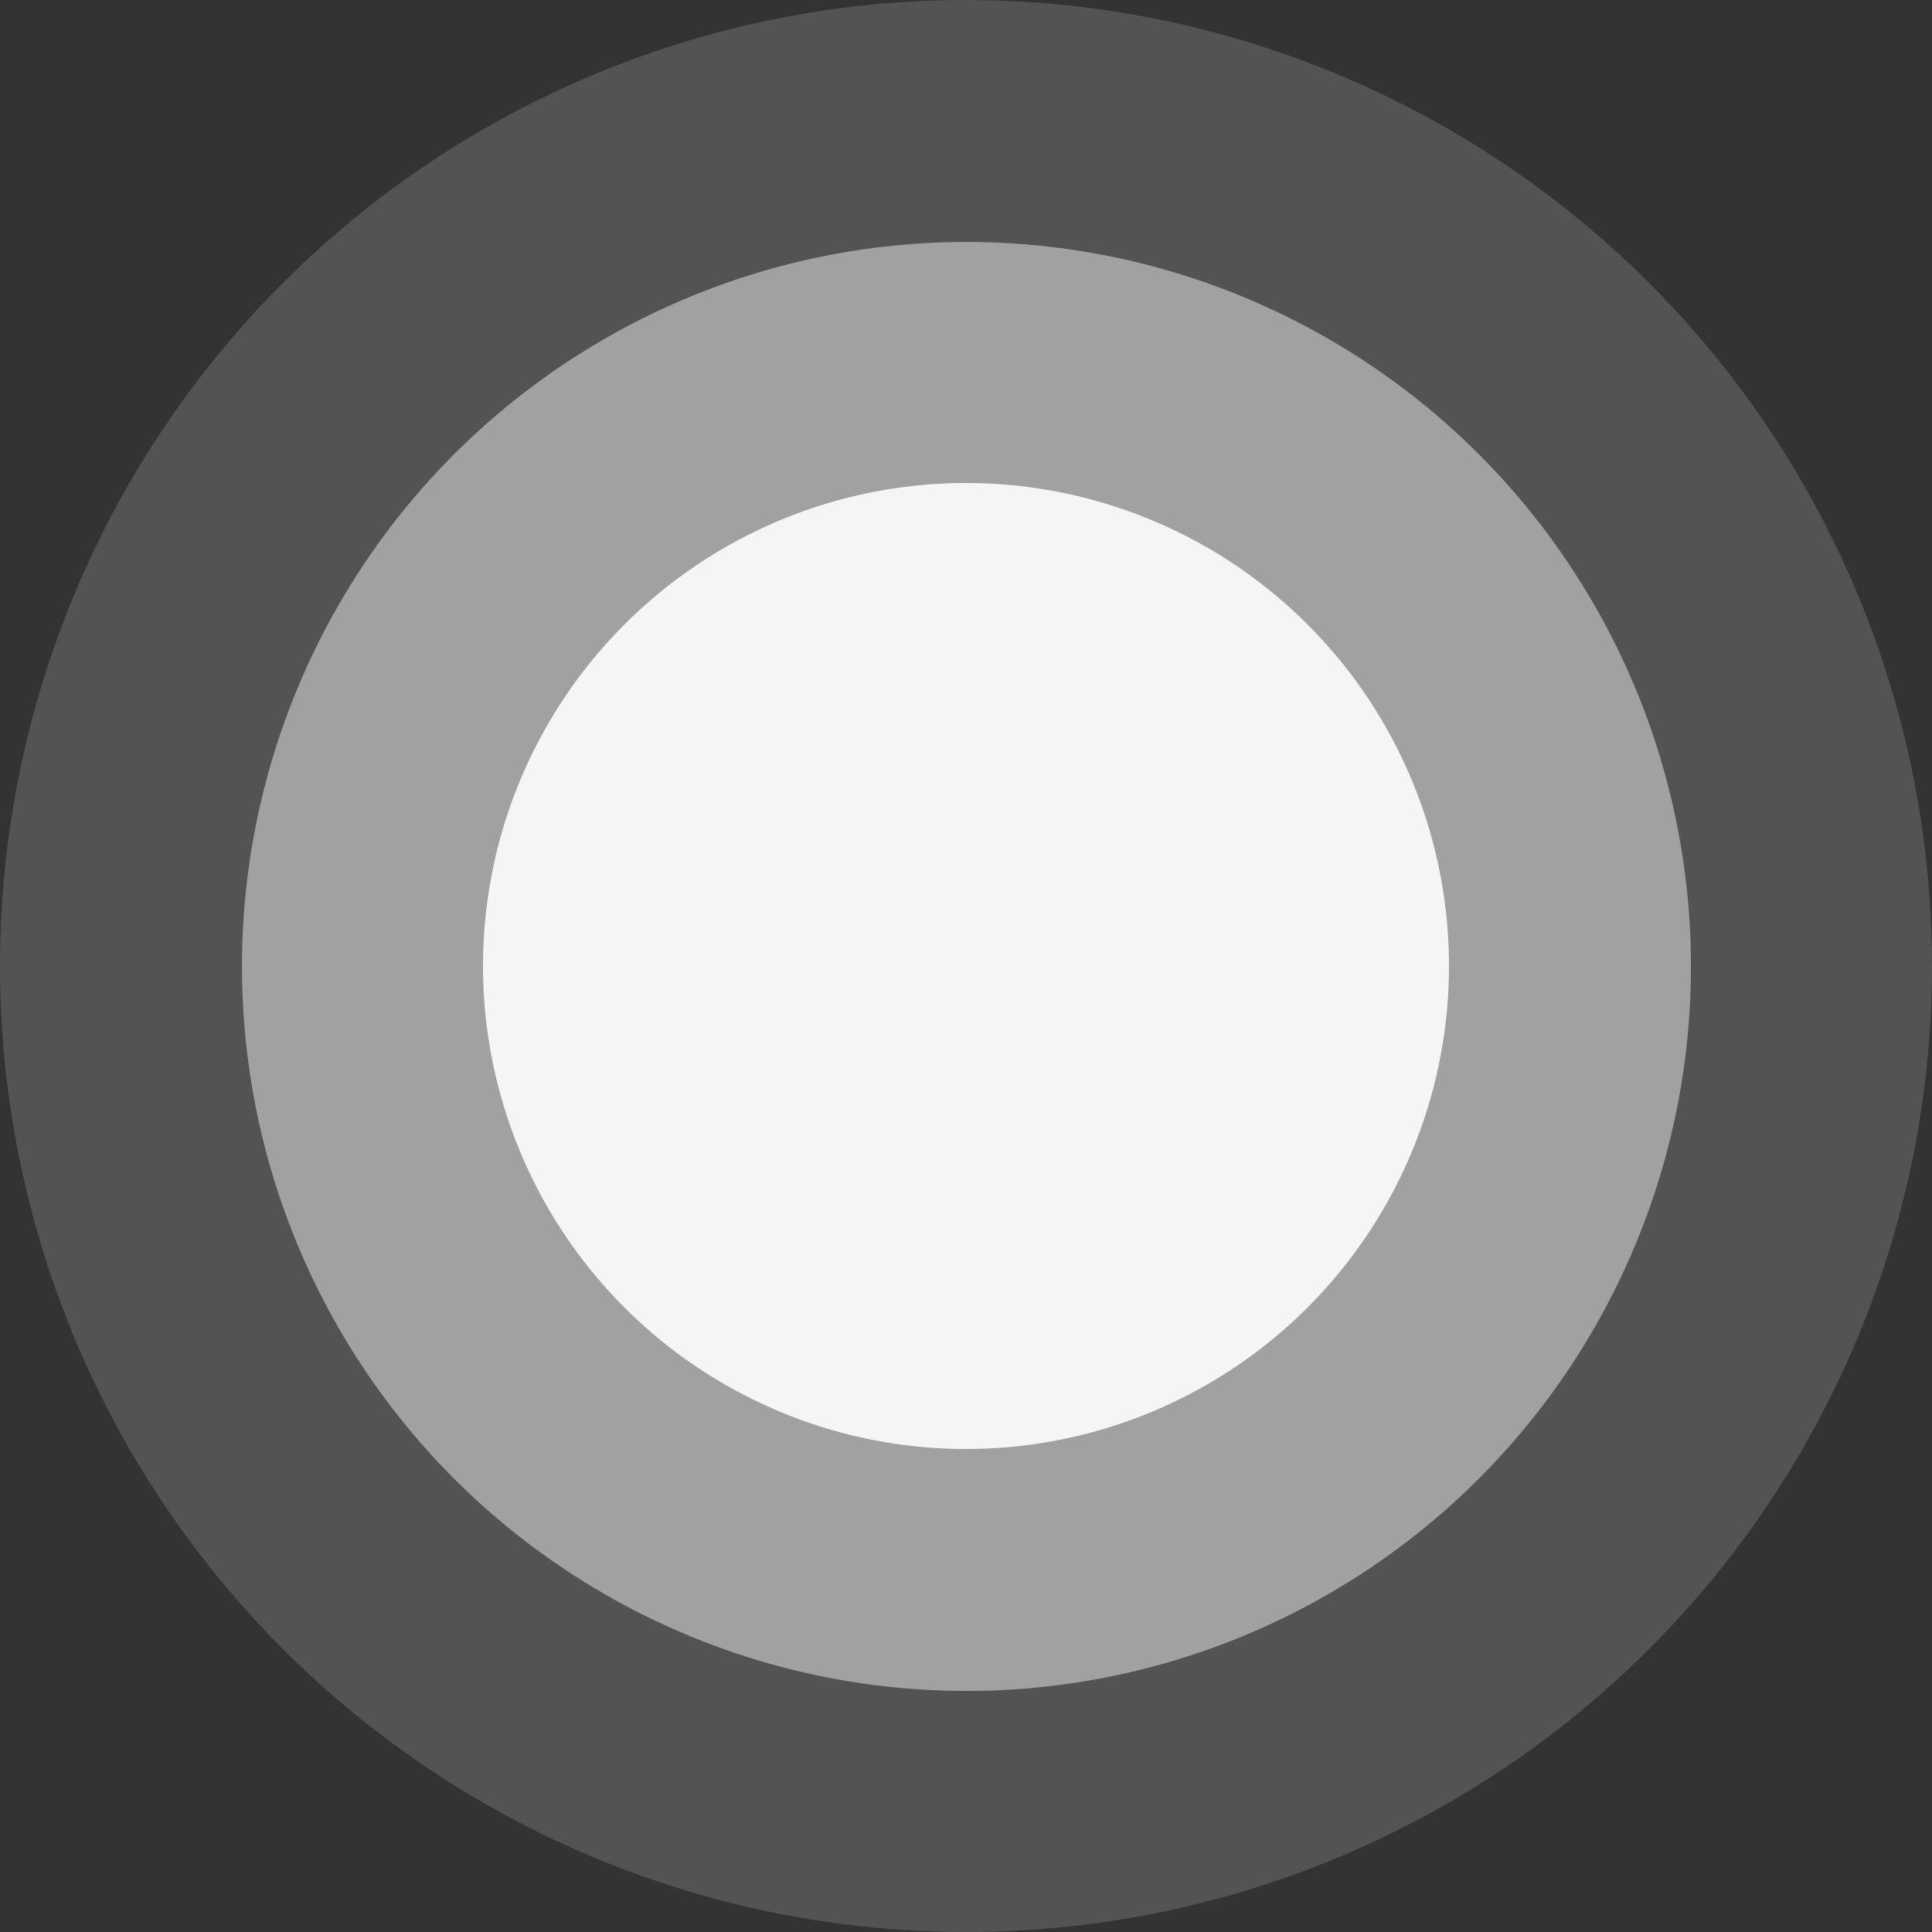 <svg id="_02" data-name="02" xmlns="http://www.w3.org/2000/svg" width="21" height="21" viewBox="0 0 21 21">
  <rect x="0" y="0" width="21" height="21" fill="#333333" stroke="none"/>
  <defs>
    <style>
      .cls-1, .cls-2, .cls-3 {
        fill: #fff;
      }

      .cls-1 {
        opacity: 0.16;
      }

      .cls-2 {
        opacity: 0.45;
      }

      .cls-3 {
        opacity: 0.89;
      }
    </style>
  </defs>
  <circle id="椭圆_3_拷贝_4" data-name="椭圆 3 拷贝 4" class="cls-1" cx="10.5" cy="10.5" r="10.5"/>
  <circle id="椭圆_3_拷贝_4-2" data-name="椭圆 3 拷贝 4" class="cls-2" cx="10.505" cy="10.505" r="7.875"/>
  <circle id="椭圆_3_拷贝_4-3" data-name="椭圆 3 拷贝 4" class="cls-3" cx="10.5" cy="10.5" r="5.25"/>
</svg>

